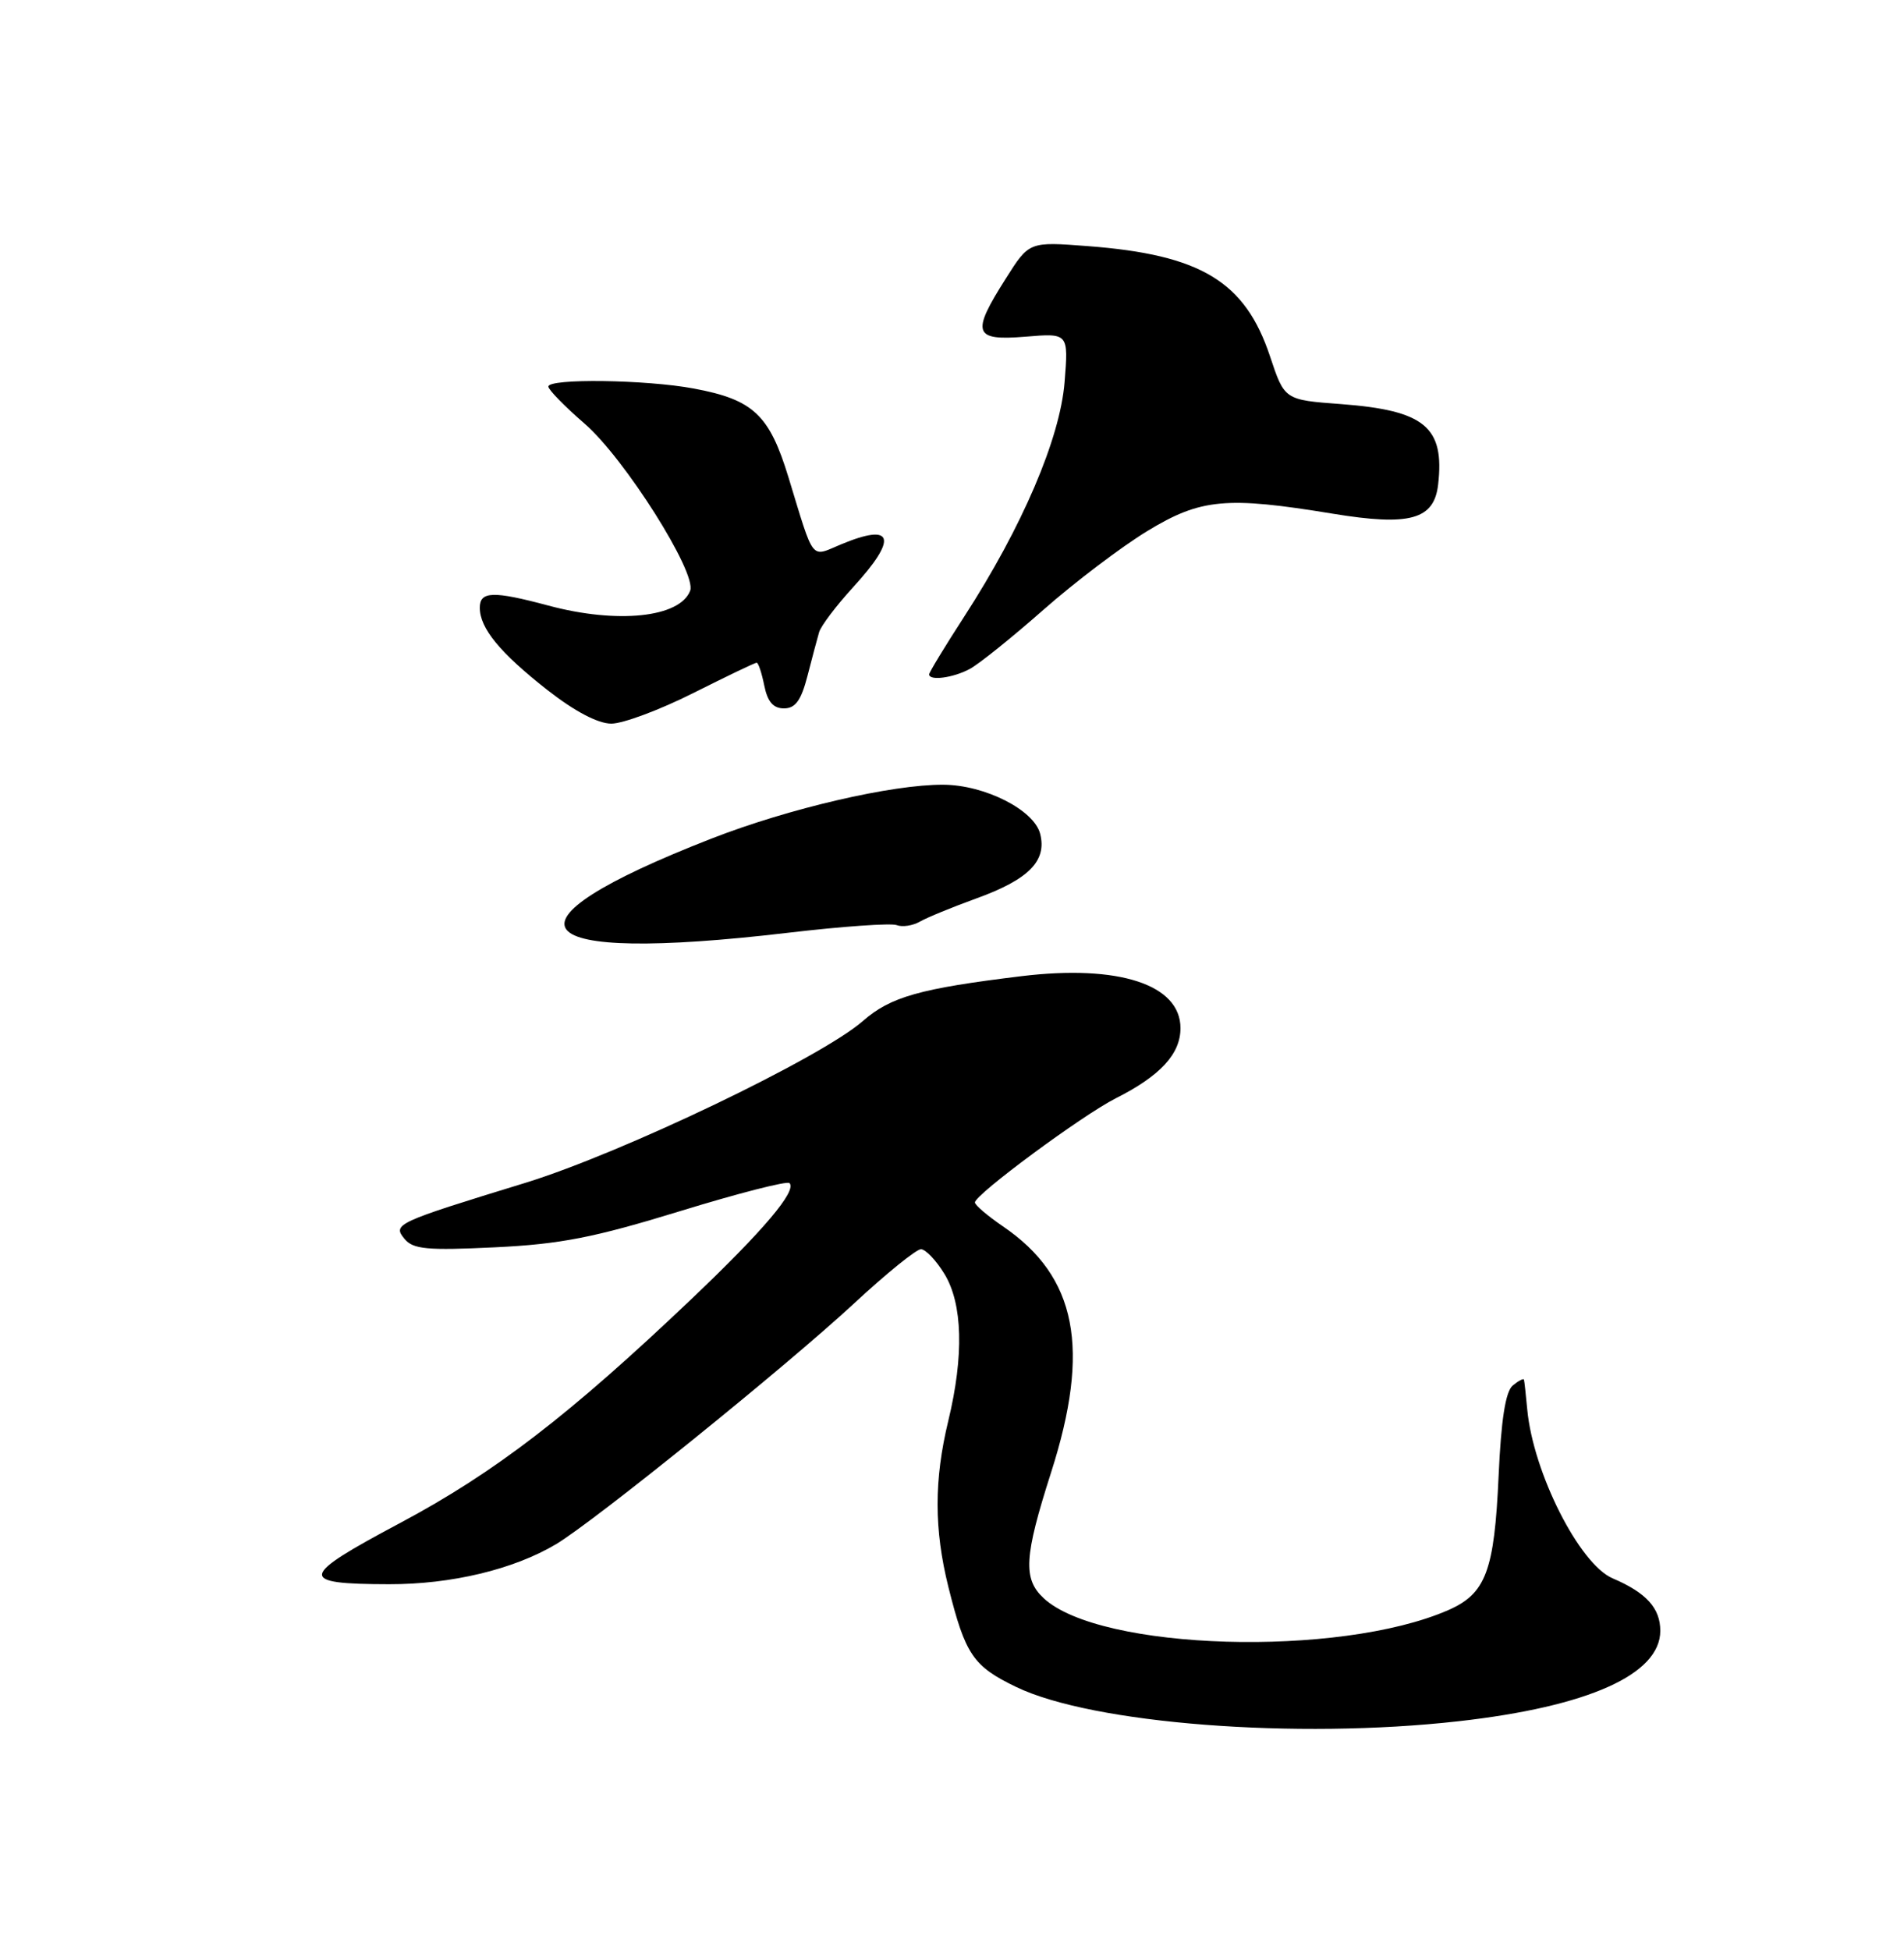 <?xml version="1.0" encoding="UTF-8" standalone="no"?>
<!DOCTYPE svg PUBLIC "-//W3C//DTD SVG 1.1//EN" "http://www.w3.org/Graphics/SVG/1.1/DTD/svg11.dtd" >
<svg xmlns="http://www.w3.org/2000/svg" xmlns:xlink="http://www.w3.org/1999/xlink" version="1.1" viewBox="0 0 250 256">
 <g >
 <path fill="currentColor"
d=" M 191.50 225.97 C 208.56 224.05 218.00 219.82 218.00 214.10 C 218.00 211.12 216.17 209.10 211.75 207.21 C 207.38 205.35 201.30 193.32 200.53 185.02 C 200.35 183.08 200.16 181.33 200.10 181.13 C 200.05 180.92 199.38 181.27 198.63 181.89 C 197.68 182.68 197.10 186.38 196.77 193.77 C 196.21 206.27 195.10 209.22 190.14 211.39 C 175.83 217.63 144.42 216.70 137.03 209.81 C 134.30 207.27 134.47 204.37 138.00 193.34 C 143.23 177.03 141.39 167.60 131.69 161.00 C 129.67 159.62 128.01 158.21 128.01 157.86 C 128.00 156.83 142.09 146.42 146.50 144.19 C 152.35 141.24 155.00 138.37 155.00 134.98 C 155.00 129.26 146.91 126.61 134.15 128.15 C 120.81 129.77 116.92 130.86 113.30 134.04 C 107.82 138.85 81.69 151.37 69.00 155.28 C 51.95 160.51 51.52 160.71 53.12 162.65 C 54.25 164.01 56.10 164.18 64.98 163.75 C 73.58 163.34 78.01 162.47 89.30 159.00 C 96.88 156.67 103.35 155.01 103.66 155.32 C 104.66 156.33 100.28 161.51 90.82 170.51 C 74.79 185.76 64.95 193.33 52.54 199.94 C 39.21 207.03 39.04 207.96 51.07 207.98 C 59.25 208.00 67.44 206.04 73.00 202.73 C 78.03 199.73 103.16 179.44 112.16 171.10 C 116.37 167.19 120.32 164.00 120.92 164.00 C 121.53 164.00 122.92 165.46 124.01 167.25 C 126.40 171.17 126.58 177.96 124.52 186.50 C 122.63 194.31 122.64 200.77 124.53 208.36 C 126.75 217.24 127.78 218.75 133.43 221.47 C 143.44 226.30 170.18 228.37 191.50 225.97 Z  M 103.44 122.46 C 110.56 121.62 116.99 121.17 117.73 121.45 C 118.47 121.74 119.85 121.53 120.79 120.99 C 121.73 120.45 125.03 119.10 128.11 117.98 C 135.05 115.48 137.48 113.04 136.58 109.48 C 135.80 106.34 129.32 103.05 123.86 103.02 C 117.13 102.98 103.58 106.13 93.45 110.08 C 64.32 121.44 68.46 126.58 103.44 122.46 Z  M 91.00 91.00 C 95.38 88.80 99.13 87.00 99.35 87.00 C 99.57 87.00 100.02 88.35 100.35 90.00 C 100.78 92.13 101.53 93.00 102.94 93.00 C 104.43 93.00 105.19 91.96 106.02 88.75 C 106.62 86.41 107.31 83.83 107.55 83.00 C 107.79 82.17 109.79 79.53 111.99 77.12 C 117.94 70.63 117.37 68.57 110.42 71.47 C 106.38 73.16 106.96 73.89 103.54 62.70 C 101.02 54.44 98.92 52.47 91.11 51.01 C 84.83 49.83 72.00 49.66 72.00 50.75 C 72.00 51.16 74.14 53.35 76.75 55.61 C 82.00 60.15 91.52 75.21 90.62 77.55 C 89.27 81.08 81.06 81.93 72.00 79.50 C 64.76 77.56 63.00 77.61 63.00 79.78 C 63.00 82.48 65.63 85.68 71.85 90.57 C 75.44 93.38 78.51 95.00 80.27 95.00 C 81.80 95.00 86.62 93.20 91.00 91.00 Z  M 127.32 87.83 C 128.52 87.19 132.88 83.69 137.01 80.05 C 141.13 76.42 147.27 71.77 150.64 69.72 C 157.66 65.45 161.01 65.14 175.00 67.44 C 185.11 69.10 188.30 68.22 188.83 63.62 C 189.70 56.05 187.07 53.88 176.08 53.05 C 168.66 52.50 168.66 52.50 166.76 46.79 C 163.49 36.95 157.69 33.44 142.82 32.31 C 135.13 31.72 135.13 31.72 132.07 36.56 C 127.48 43.78 127.82 44.76 134.65 44.20 C 140.30 43.73 140.30 43.73 139.78 50.19 C 139.18 57.58 134.22 69.18 126.61 80.94 C 124.07 84.86 122.00 88.27 122.00 88.53 C 122.00 89.41 125.13 89.00 127.32 87.83 Z "/>
</g>
</svg>